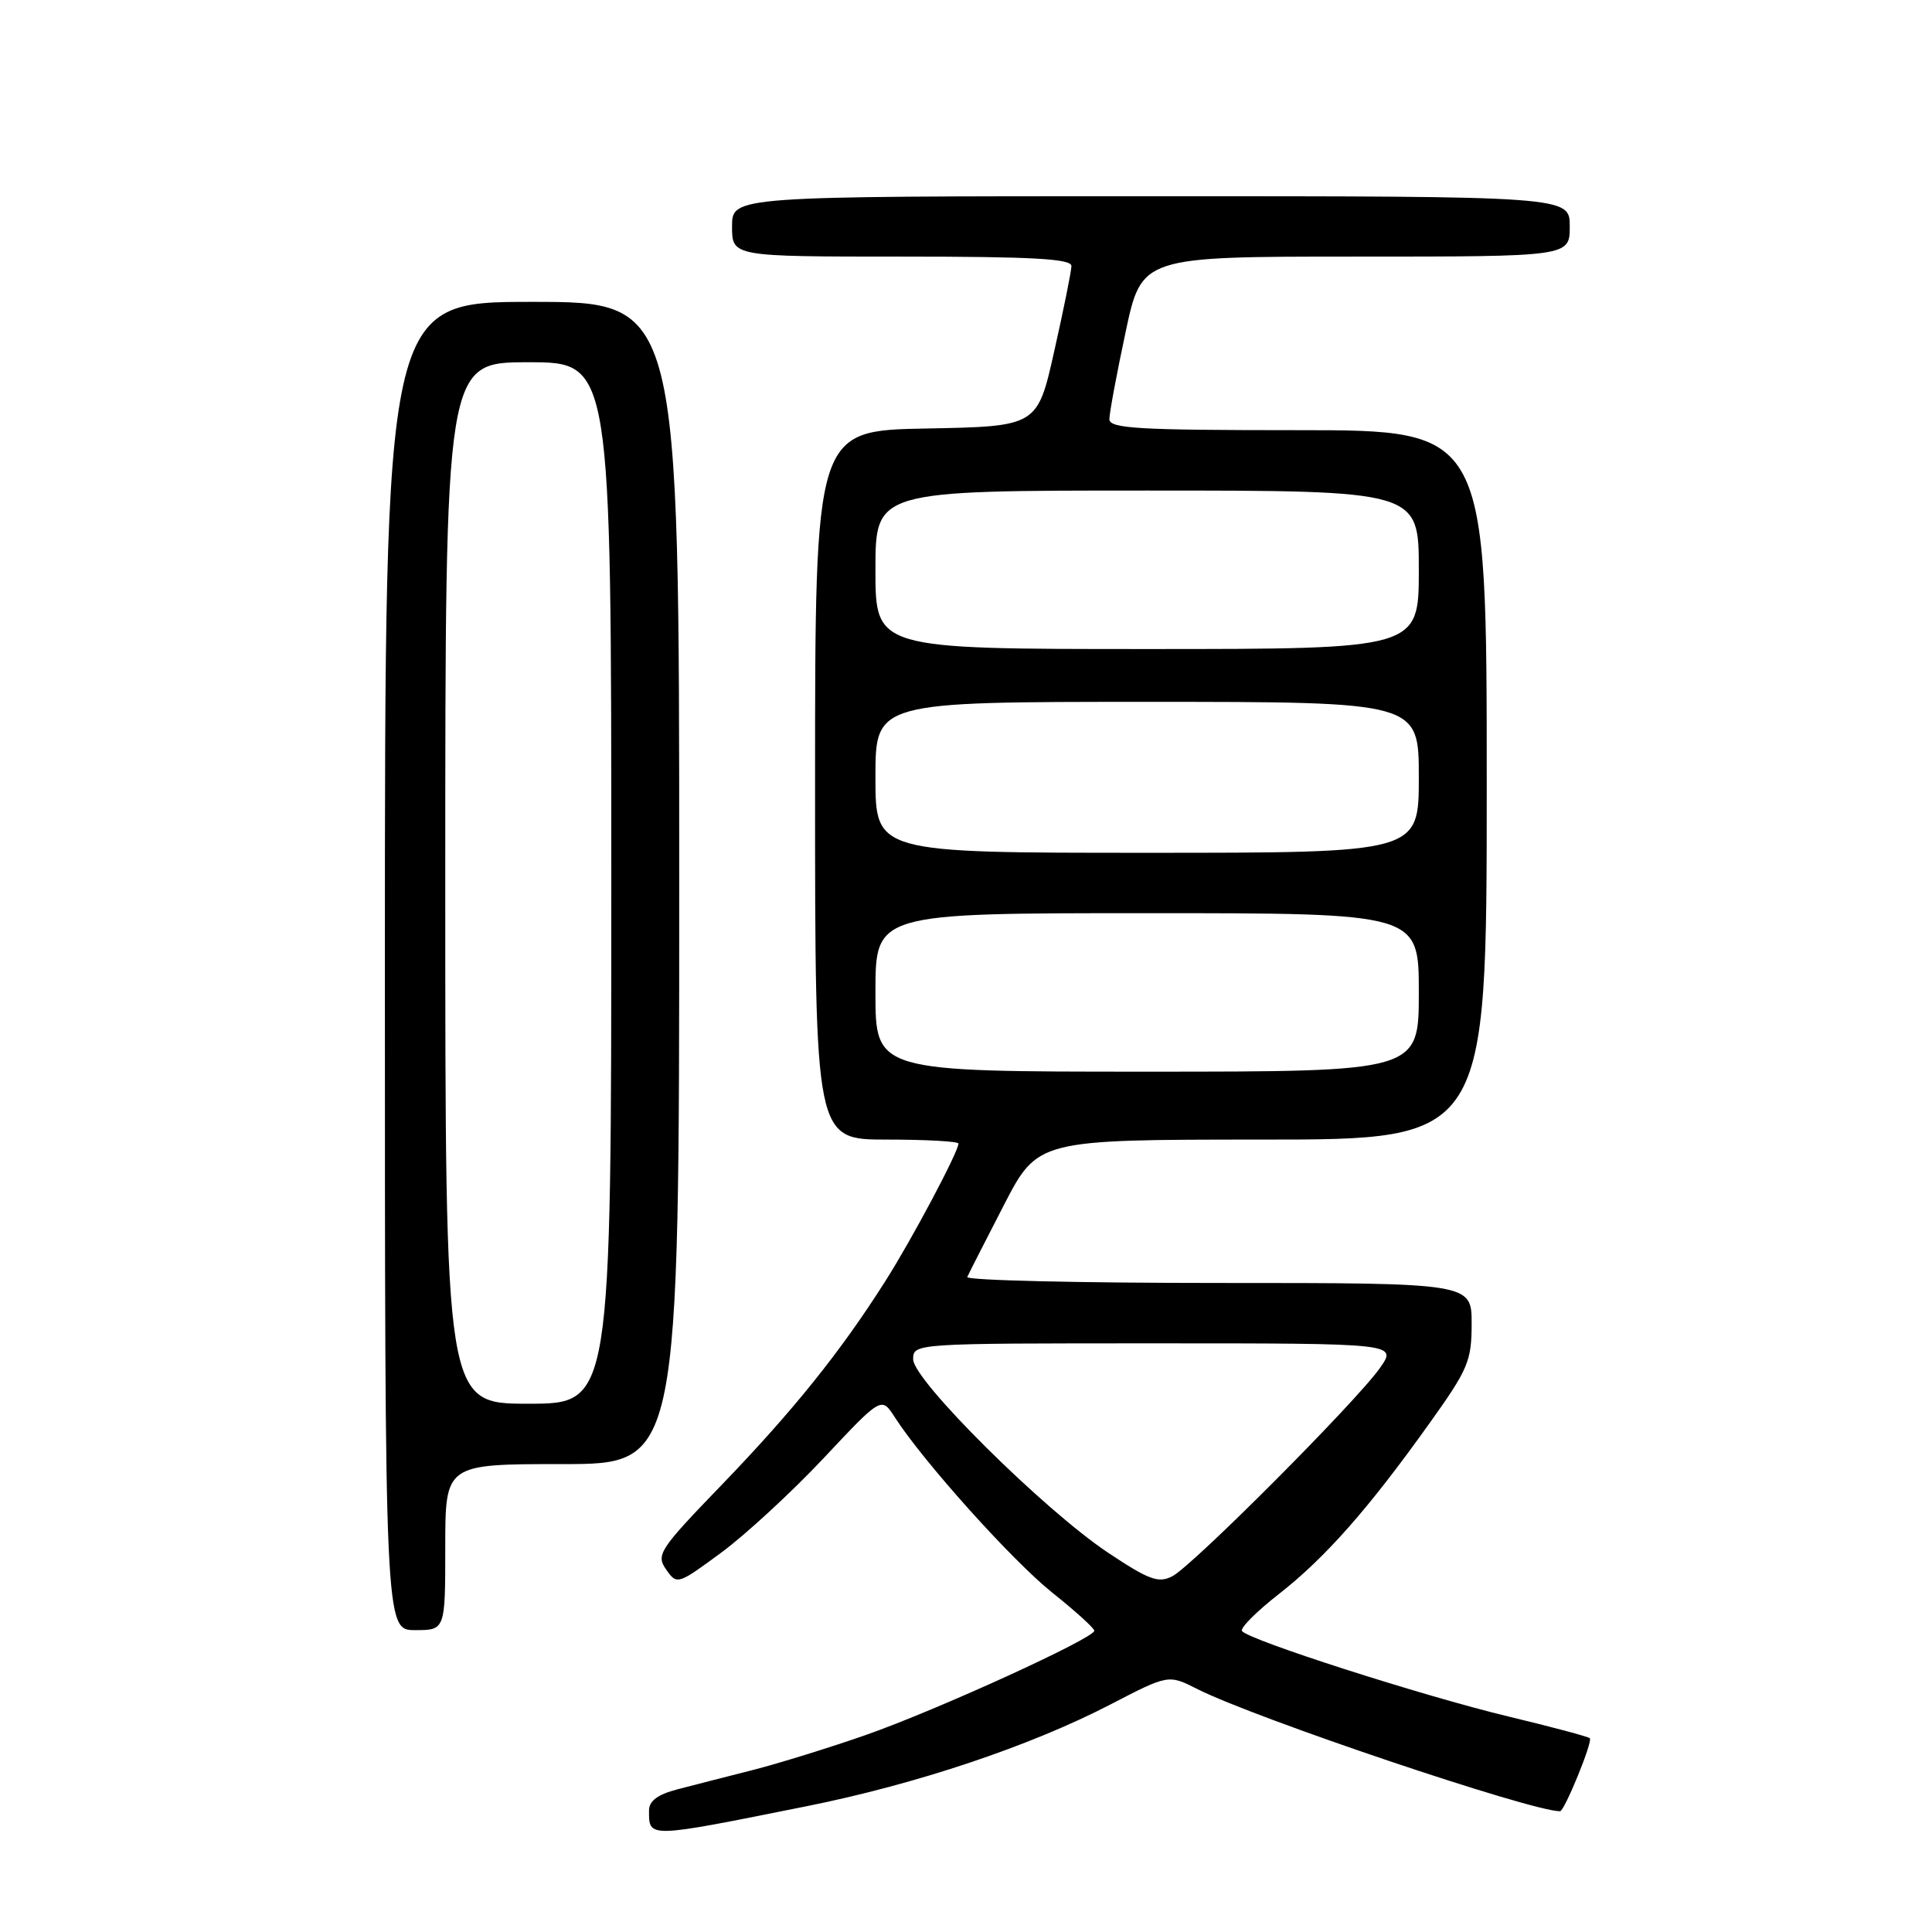<?xml version="1.0" encoding="UTF-8" standalone="no"?>
<!DOCTYPE svg PUBLIC "-//W3C//DTD SVG 1.1//EN" "http://www.w3.org/Graphics/SVG/1.1/DTD/svg11.dtd" >
<svg xmlns="http://www.w3.org/2000/svg" xmlns:xlink="http://www.w3.org/1999/xlink" version="1.1" viewBox="0 0 256 256">
 <g >
 <path fill="currentColor"
d=" M 106.85 239.34 C 121.42 236.42 136.52 231.36 147.16 225.84 C 154.82 221.87 154.82 221.87 158.66 223.81 C 166.31 227.68 202.87 240.00 206.71 240.00 C 207.30 240.00 211.08 230.75 210.66 230.33 C 210.45 230.11 205.60 228.82 199.89 227.45 C 188.46 224.70 165.28 217.26 164.57 216.11 C 164.32 215.71 166.53 213.50 169.48 211.20 C 175.59 206.42 181.31 199.95 189.38 188.64 C 194.54 181.43 195.00 180.35 195.00 175.39 C 195.00 170.00 195.00 170.00 161.42 170.00 C 142.95 170.00 127.98 169.65 128.17 169.21 C 128.35 168.78 130.53 164.51 133.00 159.72 C 137.50 151.01 137.50 151.01 167.25 151.00 C 197.00 151.00 197.00 151.00 197.00 104.00 C 197.00 57.00 197.00 57.00 172.00 57.00 C 150.73 57.00 147.00 56.78 147.00 55.54 C 147.00 54.73 147.96 49.56 149.14 44.04 C 151.27 34.00 151.27 34.00 179.64 34.00 C 208.00 34.00 208.00 34.00 208.00 30.00 C 208.00 26.00 208.00 26.00 152.50 26.00 C 97.00 26.00 97.00 26.00 97.00 30.00 C 97.00 34.00 97.00 34.00 119.50 34.00 C 136.85 34.00 141.99 34.29 141.97 35.25 C 141.96 35.94 140.94 41.00 139.70 46.50 C 137.46 56.50 137.46 56.50 122.73 56.78 C 108.00 57.05 108.00 57.05 108.00 104.03 C 108.00 151.00 108.00 151.00 117.50 151.00 C 122.72 151.00 127.00 151.24 127.00 151.53 C 127.00 152.61 120.83 164.23 117.31 169.76 C 111.39 179.10 105.10 186.93 95.68 196.70 C 87.33 205.35 86.90 206.01 88.27 207.97 C 89.70 210.02 89.79 209.99 95.61 205.70 C 98.85 203.30 104.94 197.68 109.15 193.20 C 116.80 185.05 116.80 185.05 118.55 187.77 C 122.30 193.62 134.16 206.83 139.44 211.04 C 142.50 213.48 145.00 215.75 145.00 216.08 C 145.00 217.08 124.11 226.61 114.74 229.89 C 109.93 231.57 103.18 233.66 99.74 234.54 C 96.31 235.41 91.81 236.56 89.75 237.10 C 87.17 237.77 86.00 238.64 86.00 239.87 C 86.00 243.59 85.62 243.60 106.85 239.34 Z  M 59.00 205.00 C 59.00 194.00 59.00 194.00 74.50 194.00 C 90.00 194.00 90.00 194.00 90.00 117.00 C 90.00 40.00 90.00 40.00 70.50 40.00 C 51.00 40.00 51.00 40.00 51.00 128.00 C 51.00 216.00 51.00 216.00 55.00 216.00 C 59.00 216.00 59.00 216.00 59.00 205.00 Z  M 146.84 205.75 C 138.35 200.10 121.00 182.89 121.00 180.12 C 121.00 178.00 121.07 178.00 153.07 178.00 C 185.14 178.00 185.14 178.00 182.86 181.25 C 179.78 185.65 158.04 207.47 155.34 208.86 C 153.50 209.81 152.26 209.36 146.84 205.75 Z  M 116.00 131.50 C 116.00 121.00 116.00 121.00 152.00 121.00 C 188.00 121.00 188.00 121.00 188.00 131.50 C 188.00 142.00 188.00 142.00 152.00 142.00 C 116.00 142.00 116.00 142.00 116.00 131.50 Z  M 116.00 103.00 C 116.00 93.00 116.00 93.00 152.00 93.00 C 188.00 93.00 188.00 93.00 188.00 103.00 C 188.00 113.00 188.00 113.00 152.00 113.00 C 116.00 113.00 116.00 113.00 116.00 103.00 Z  M 116.00 75.50 C 116.00 65.00 116.00 65.00 152.00 65.00 C 188.00 65.00 188.00 65.00 188.00 75.50 C 188.00 86.00 188.00 86.00 152.00 86.00 C 116.00 86.00 116.00 86.00 116.00 75.50 Z  M 59.00 117.00 C 59.00 48.00 59.00 48.00 70.00 48.00 C 81.00 48.00 81.00 48.00 81.00 117.00 C 81.00 186.00 81.00 186.00 70.00 186.00 C 59.00 186.00 59.00 186.00 59.00 117.00 Z "/>
</g>
</svg>